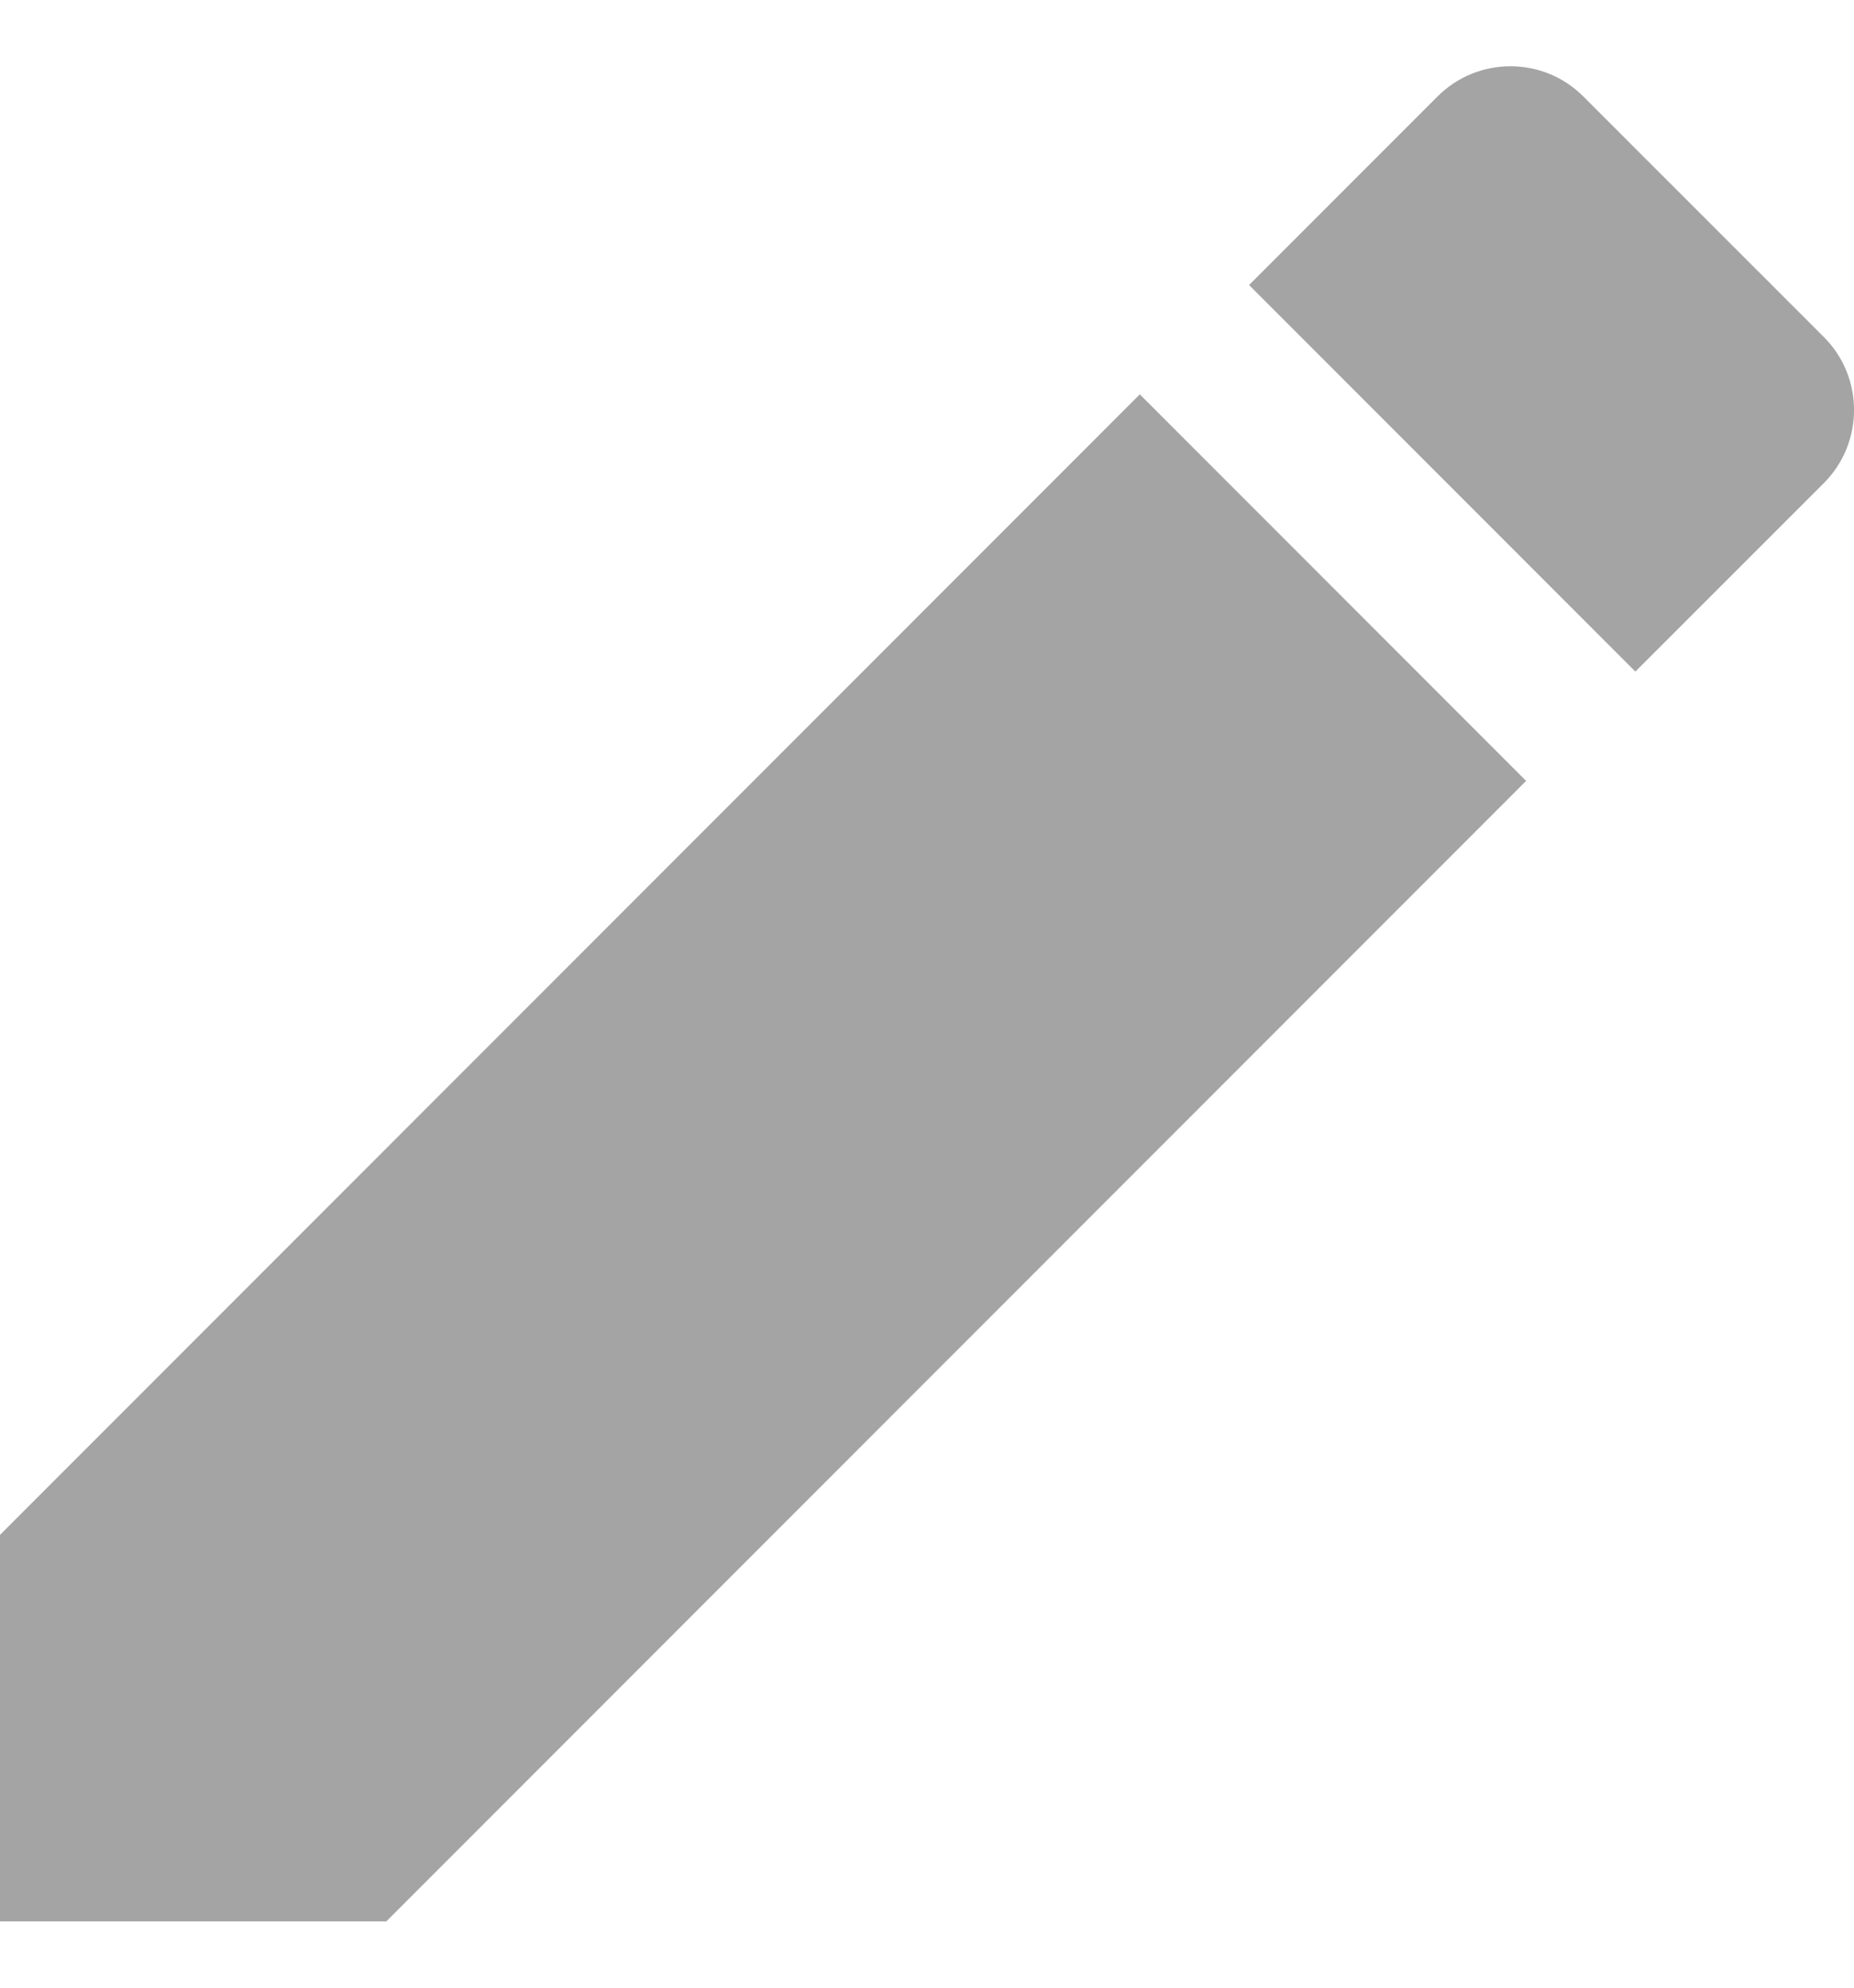 <svg width="14" height="15" viewBox="0 0 14 15" fill="none" xmlns="http://www.w3.org/2000/svg">
<g clip-path="url(#clip0)">
<path d="M0 11.583V14.5H2.917L11.524 5.893L8.607 2.976L0 11.583Z" fill="#A4A4A4"/>
<path d="M13.773 2.544L11.956 0.728C11.653 0.424 11.159 0.424 10.855 0.728L9.432 2.151L12.349 5.068L13.773 3.645C14.076 3.341 14.076 2.847 13.773 2.544Z" fill="#A4A4A4"/>
</g>
<defs>
<clipPath id="clip0">
<rect y="0.5" width="14" height="14" fill="white"/>
</clipPath>
</defs>
</svg>

